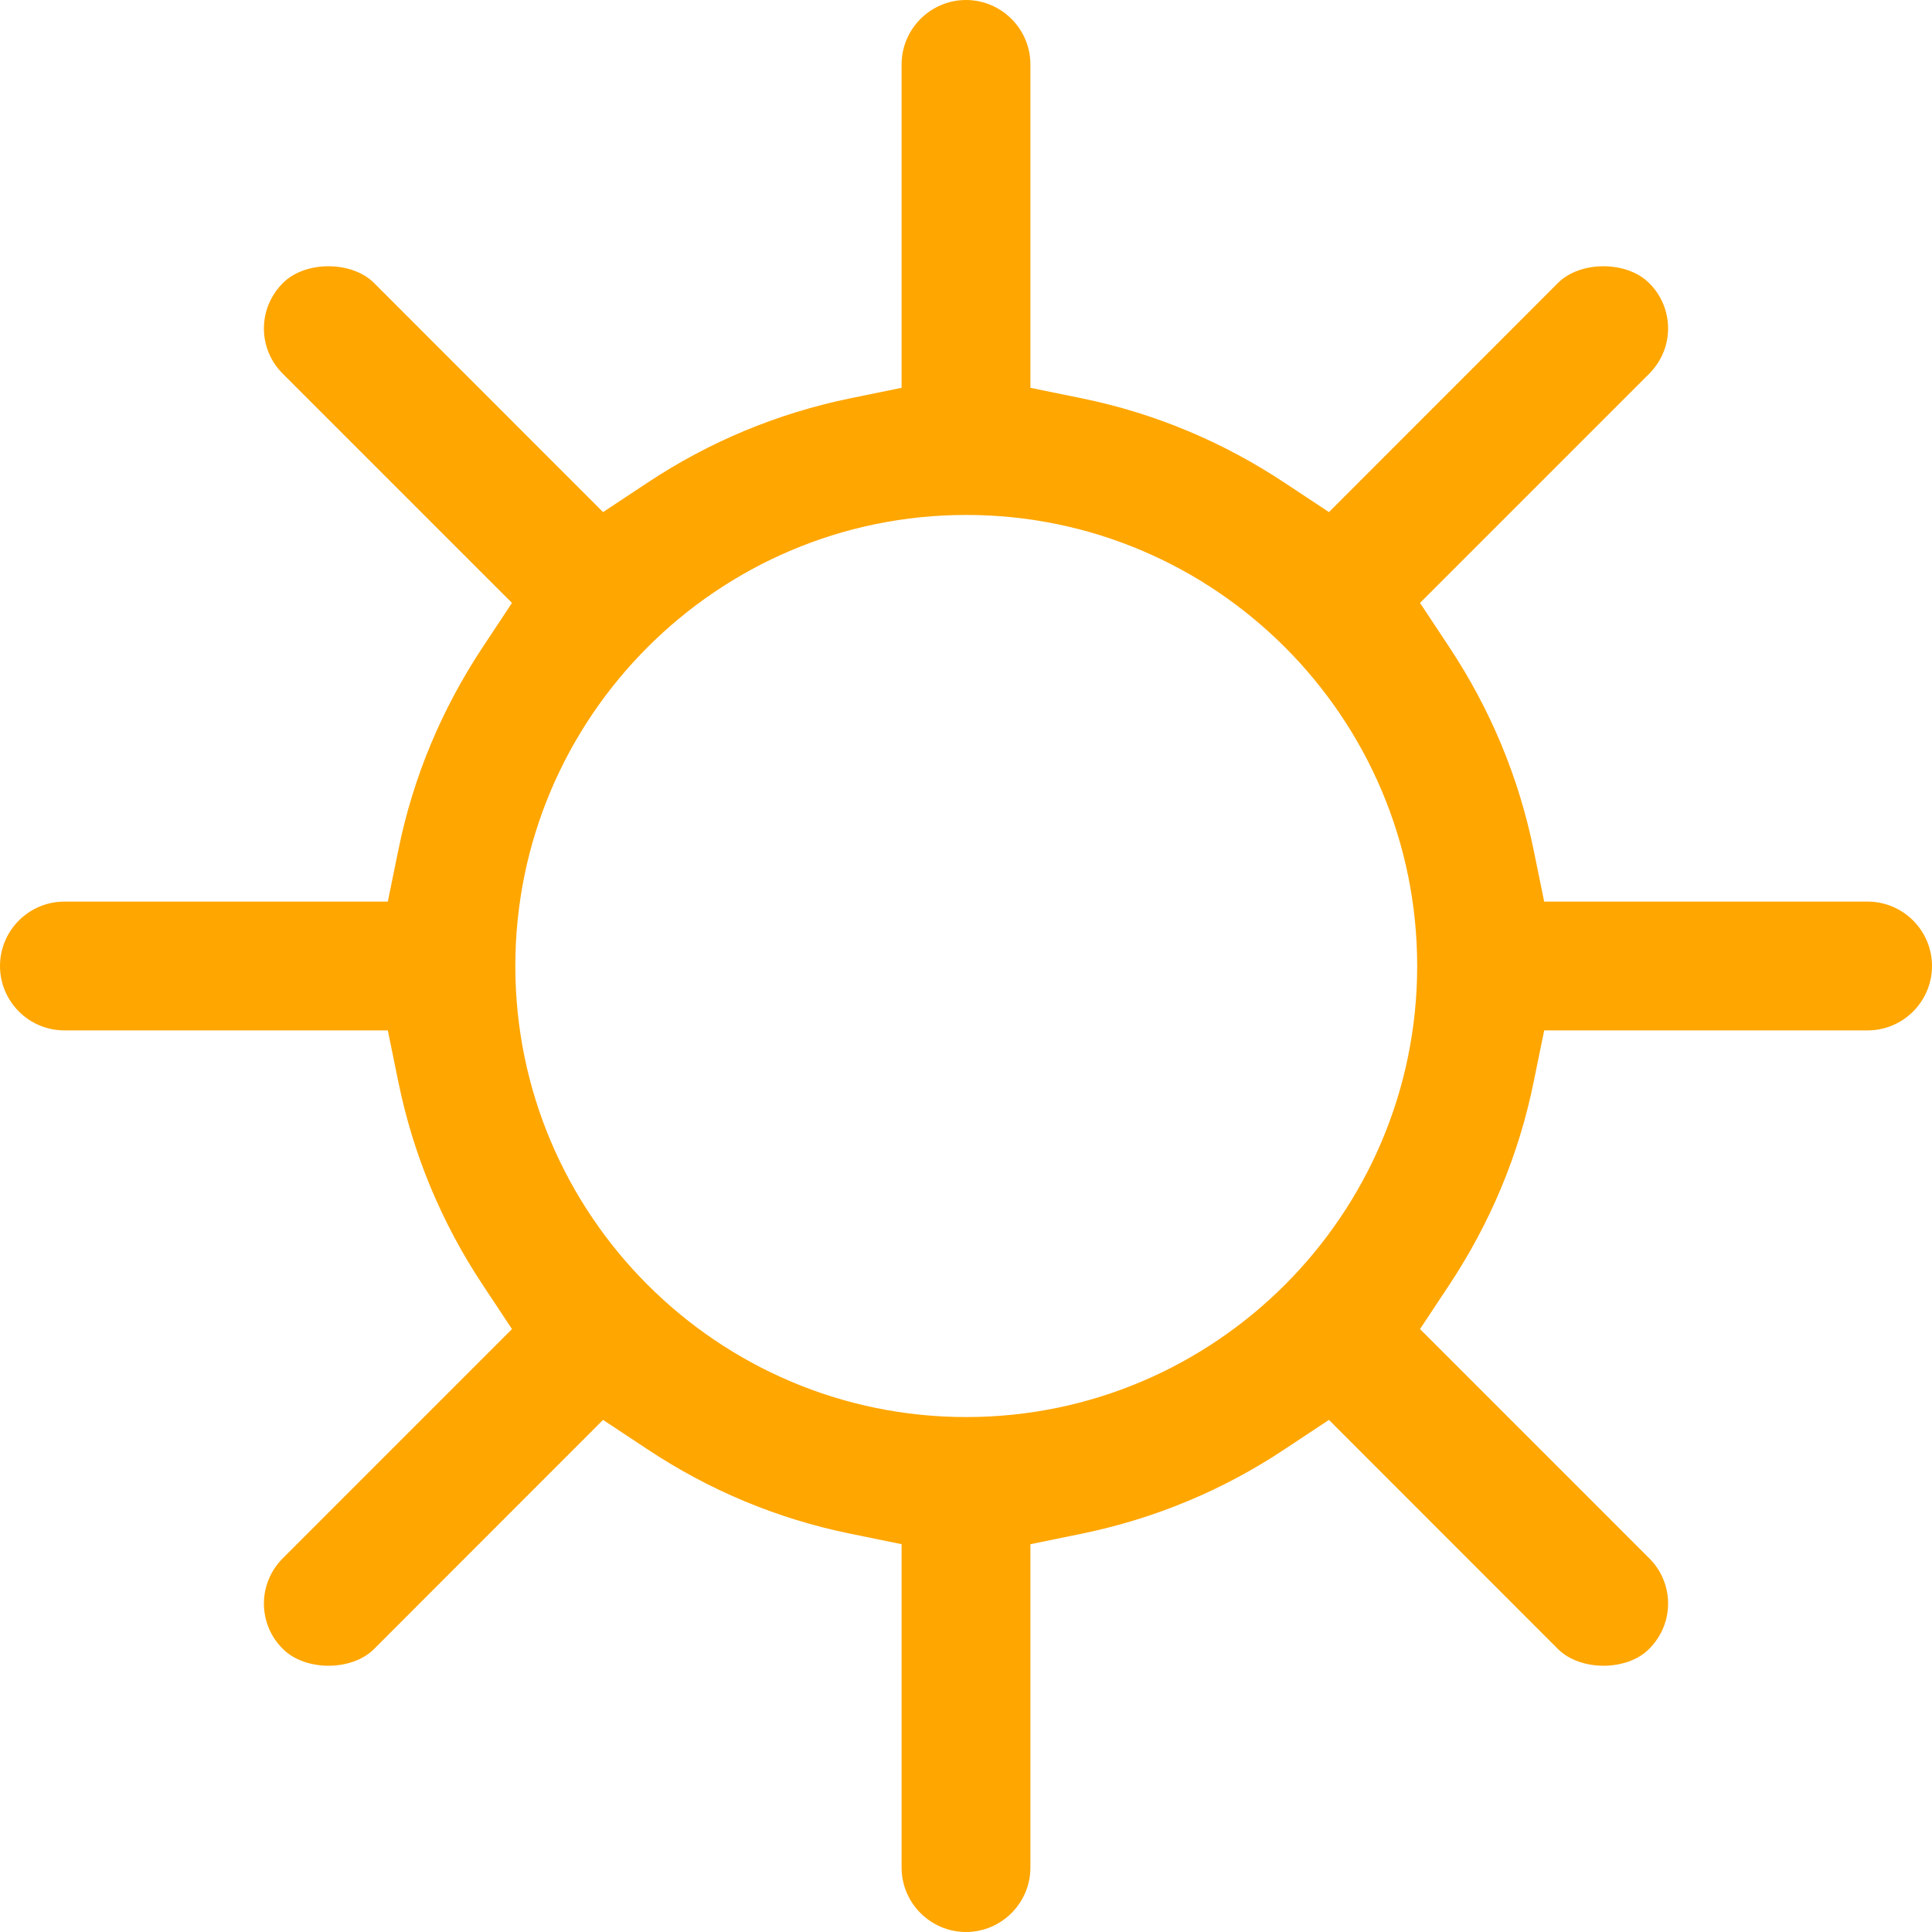 <svg width="15" height="15" viewBox="0 0 15 15" fill="none" xmlns="http://www.w3.org/2000/svg">
<path d="M0.5 8H3.011L3.093 8.401C3.208 8.964 3.428 9.494 3.75 9.979L3.975 10.319L2.197 12.097C2.102 12.192 2.049 12.317 2.049 12.45C2.049 12.583 2.102 12.71 2.197 12.803C2.37 12.976 2.732 12.976 2.904 12.803L4.682 11.024L5.022 11.249C5.507 11.572 6.037 11.792 6.599 11.907L7 11.989V14.5C7 14.775 7.225 15 7.5 15C7.775 15 8 14.775 8 14.5V11.989L8.401 11.907C8.963 11.791 9.494 11.572 9.978 11.249L10.318 11.024L12.096 12.803C12.269 12.976 12.631 12.976 12.803 12.803C12.898 12.708 12.951 12.583 12.951 12.45C12.951 12.317 12.898 12.19 12.803 12.097L11.025 10.319L11.25 9.979C11.572 9.493 11.793 8.964 11.907 8.401L11.989 8H14.5C14.775 8 15 7.776 15 7.5C15 7.224 14.775 7 14.5 7H11.989L11.907 6.599C11.792 6.036 11.572 5.506 11.25 5.021L11.025 4.681L12.803 2.903C12.898 2.808 12.951 2.683 12.951 2.55C12.951 2.417 12.898 2.29 12.803 2.197C12.63 2.024 12.268 2.024 12.096 2.197L10.318 3.976L9.978 3.751C9.493 3.429 8.963 3.208 8.401 3.093L8 3.011V0.5C8 0.225 7.775 0 7.5 0C7.225 0 7 0.225 7 0.5V3.011L6.599 3.093C6.037 3.209 5.506 3.429 5.022 3.751L4.682 3.976L2.904 2.197C2.731 2.024 2.369 2.024 2.197 2.197C2.102 2.292 2.049 2.417 2.049 2.55C2.049 2.683 2.102 2.81 2.197 2.903L3.975 4.681L3.75 5.021C3.428 5.507 3.207 6.036 3.093 6.599L3.011 7H0.5C0.225 7 0 7.224 0 7.5C0 7.776 0.225 8 0.5 8ZM7.502 3.998C9.432 3.998 11.003 5.569 11.003 7.5C11.003 9.431 9.432 11.002 7.502 11.002C5.572 11.002 4.001 9.431 4.001 7.5C4.001 5.569 5.572 3.998 7.502 3.998Z" fill="#FFA600"/>
</svg>
